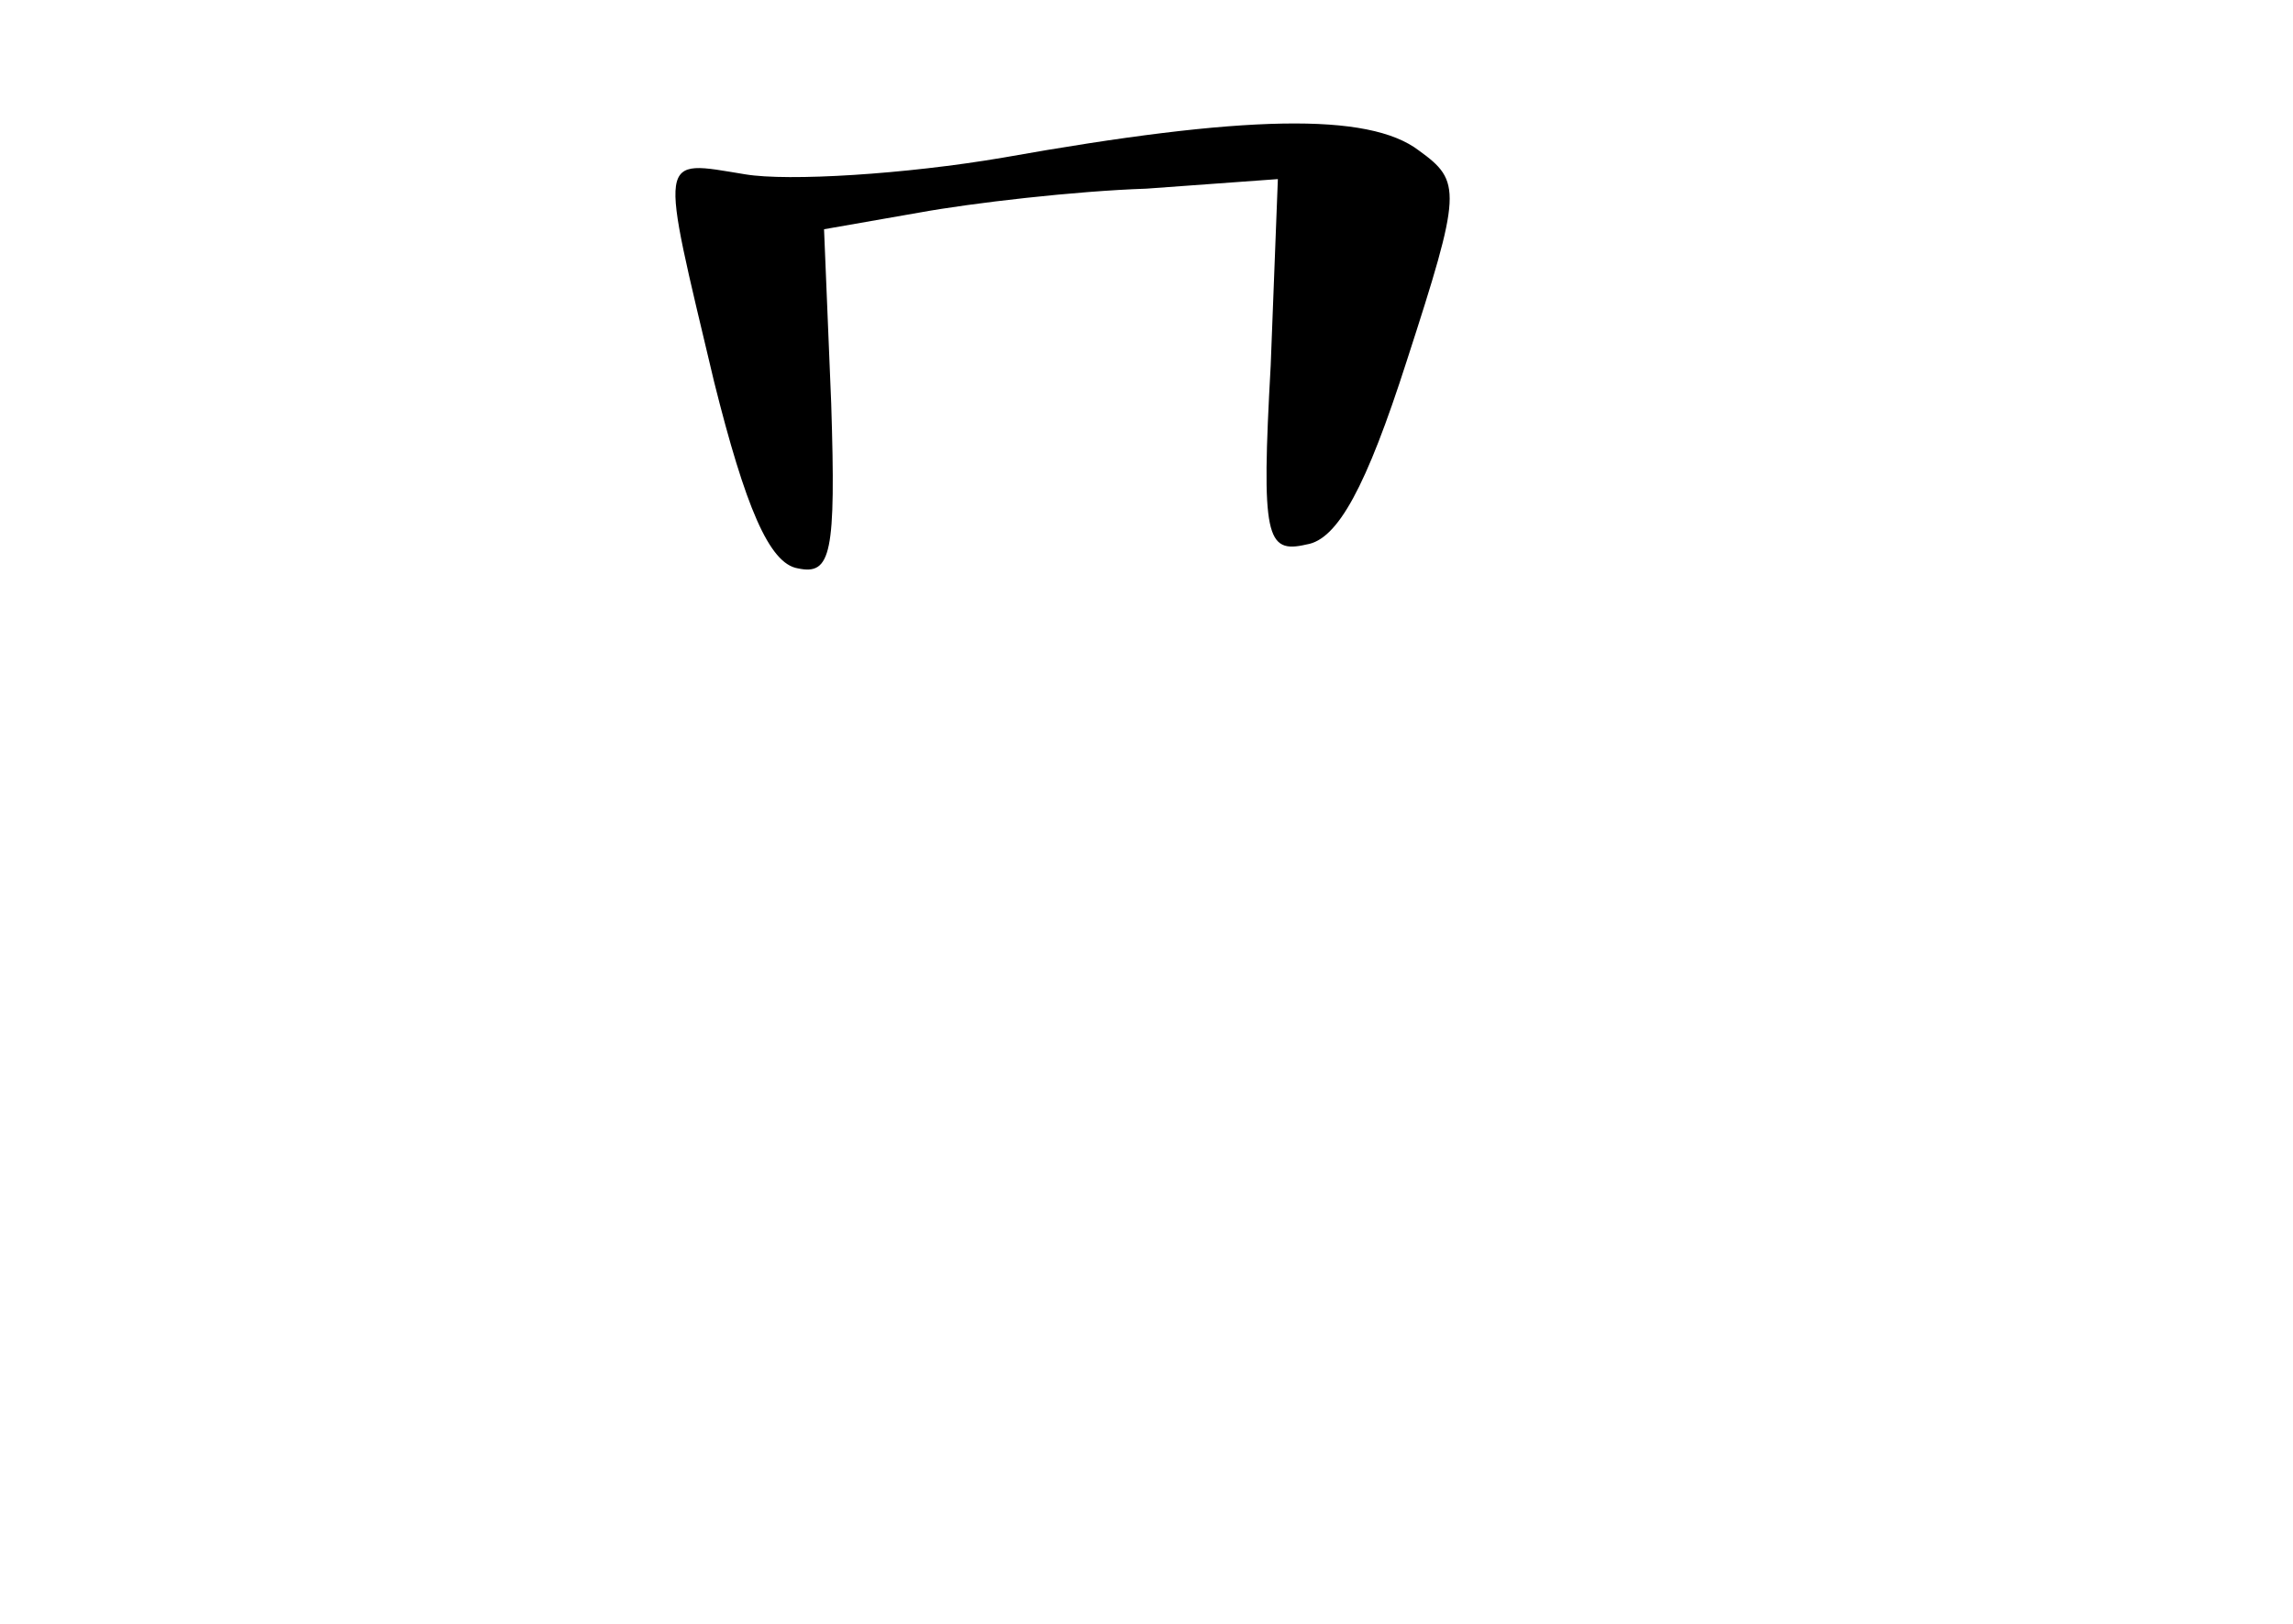 <?xml version="1.0" standalone="no"?>
<!DOCTYPE svg PUBLIC "-//W3C//DTD SVG 20010904//EN"
 "http://www.w3.org/TR/2001/REC-SVG-20010904/DTD/svg10.dtd">
<svg version="1.0" xmlns="http://www.w3.org/2000/svg"
 width="96pt" height="68pt" viewBox="0 0 96 68"
 preserveAspectRatio="xMidYMid meet">
<g transform="translate(0,68) scale(0.1,-0.1)"
fill="#000000" stroke="none">
<path d="M420 614 c-41 -7 -90 -10 -108 -7 -37 6 -36 10 -13 -87 13 -52 23
-76 35 -78 14 -3 16 6 14 69 l-3 73 40 7 c22 4 65 9 95 10 l55 4 -3 -78 c-4
-72 -2 -79 15 -75 13 2 25 24 42 77 23 71 23 75 5 88 -21 16 -73 15 -174 -3z"/>
</g>
</svg>
